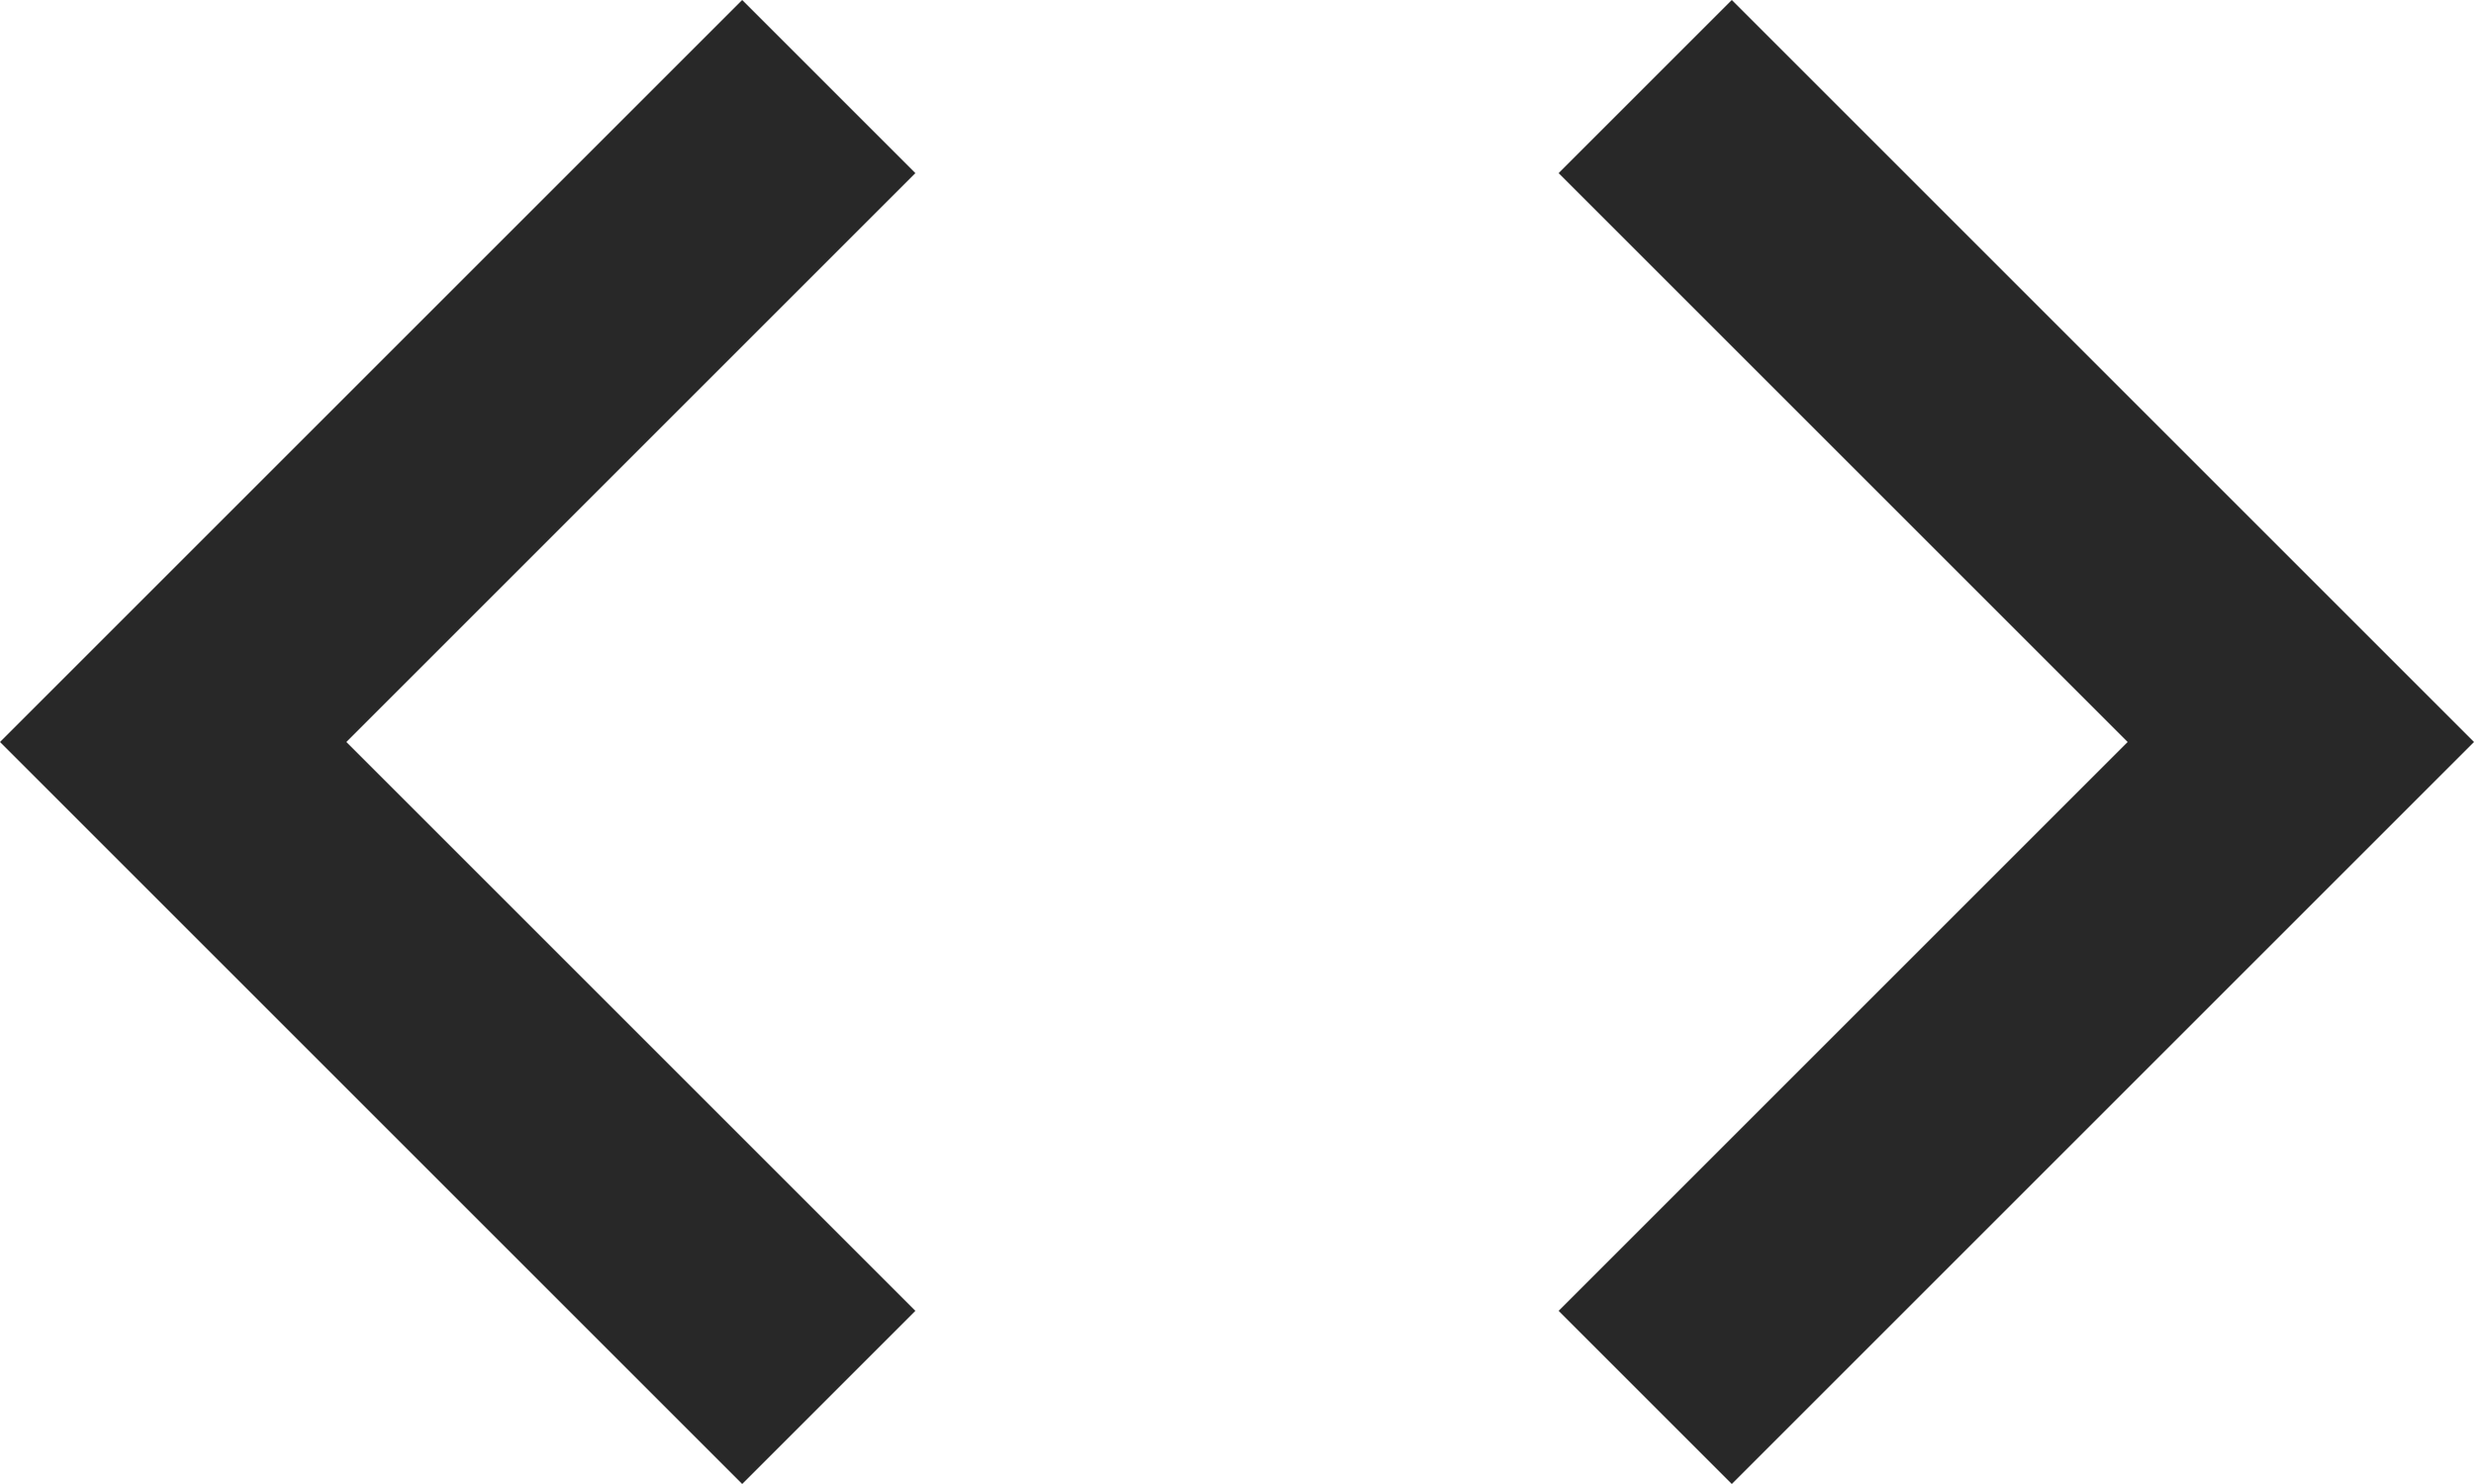 <svg width="20" height="12" viewBox="0 0 20 12" fill="none" xmlns="http://www.w3.org/2000/svg">
<path d="M12.6 10.6L17.2 6L12.6 1.4L14 0L20 6L14 12L12.6 10.6ZM7.4 10.6L2.8 6L7.4 1.4L6 0L0 6L6 12L7.4 10.6Z" fill="#282828"/>
</svg>

